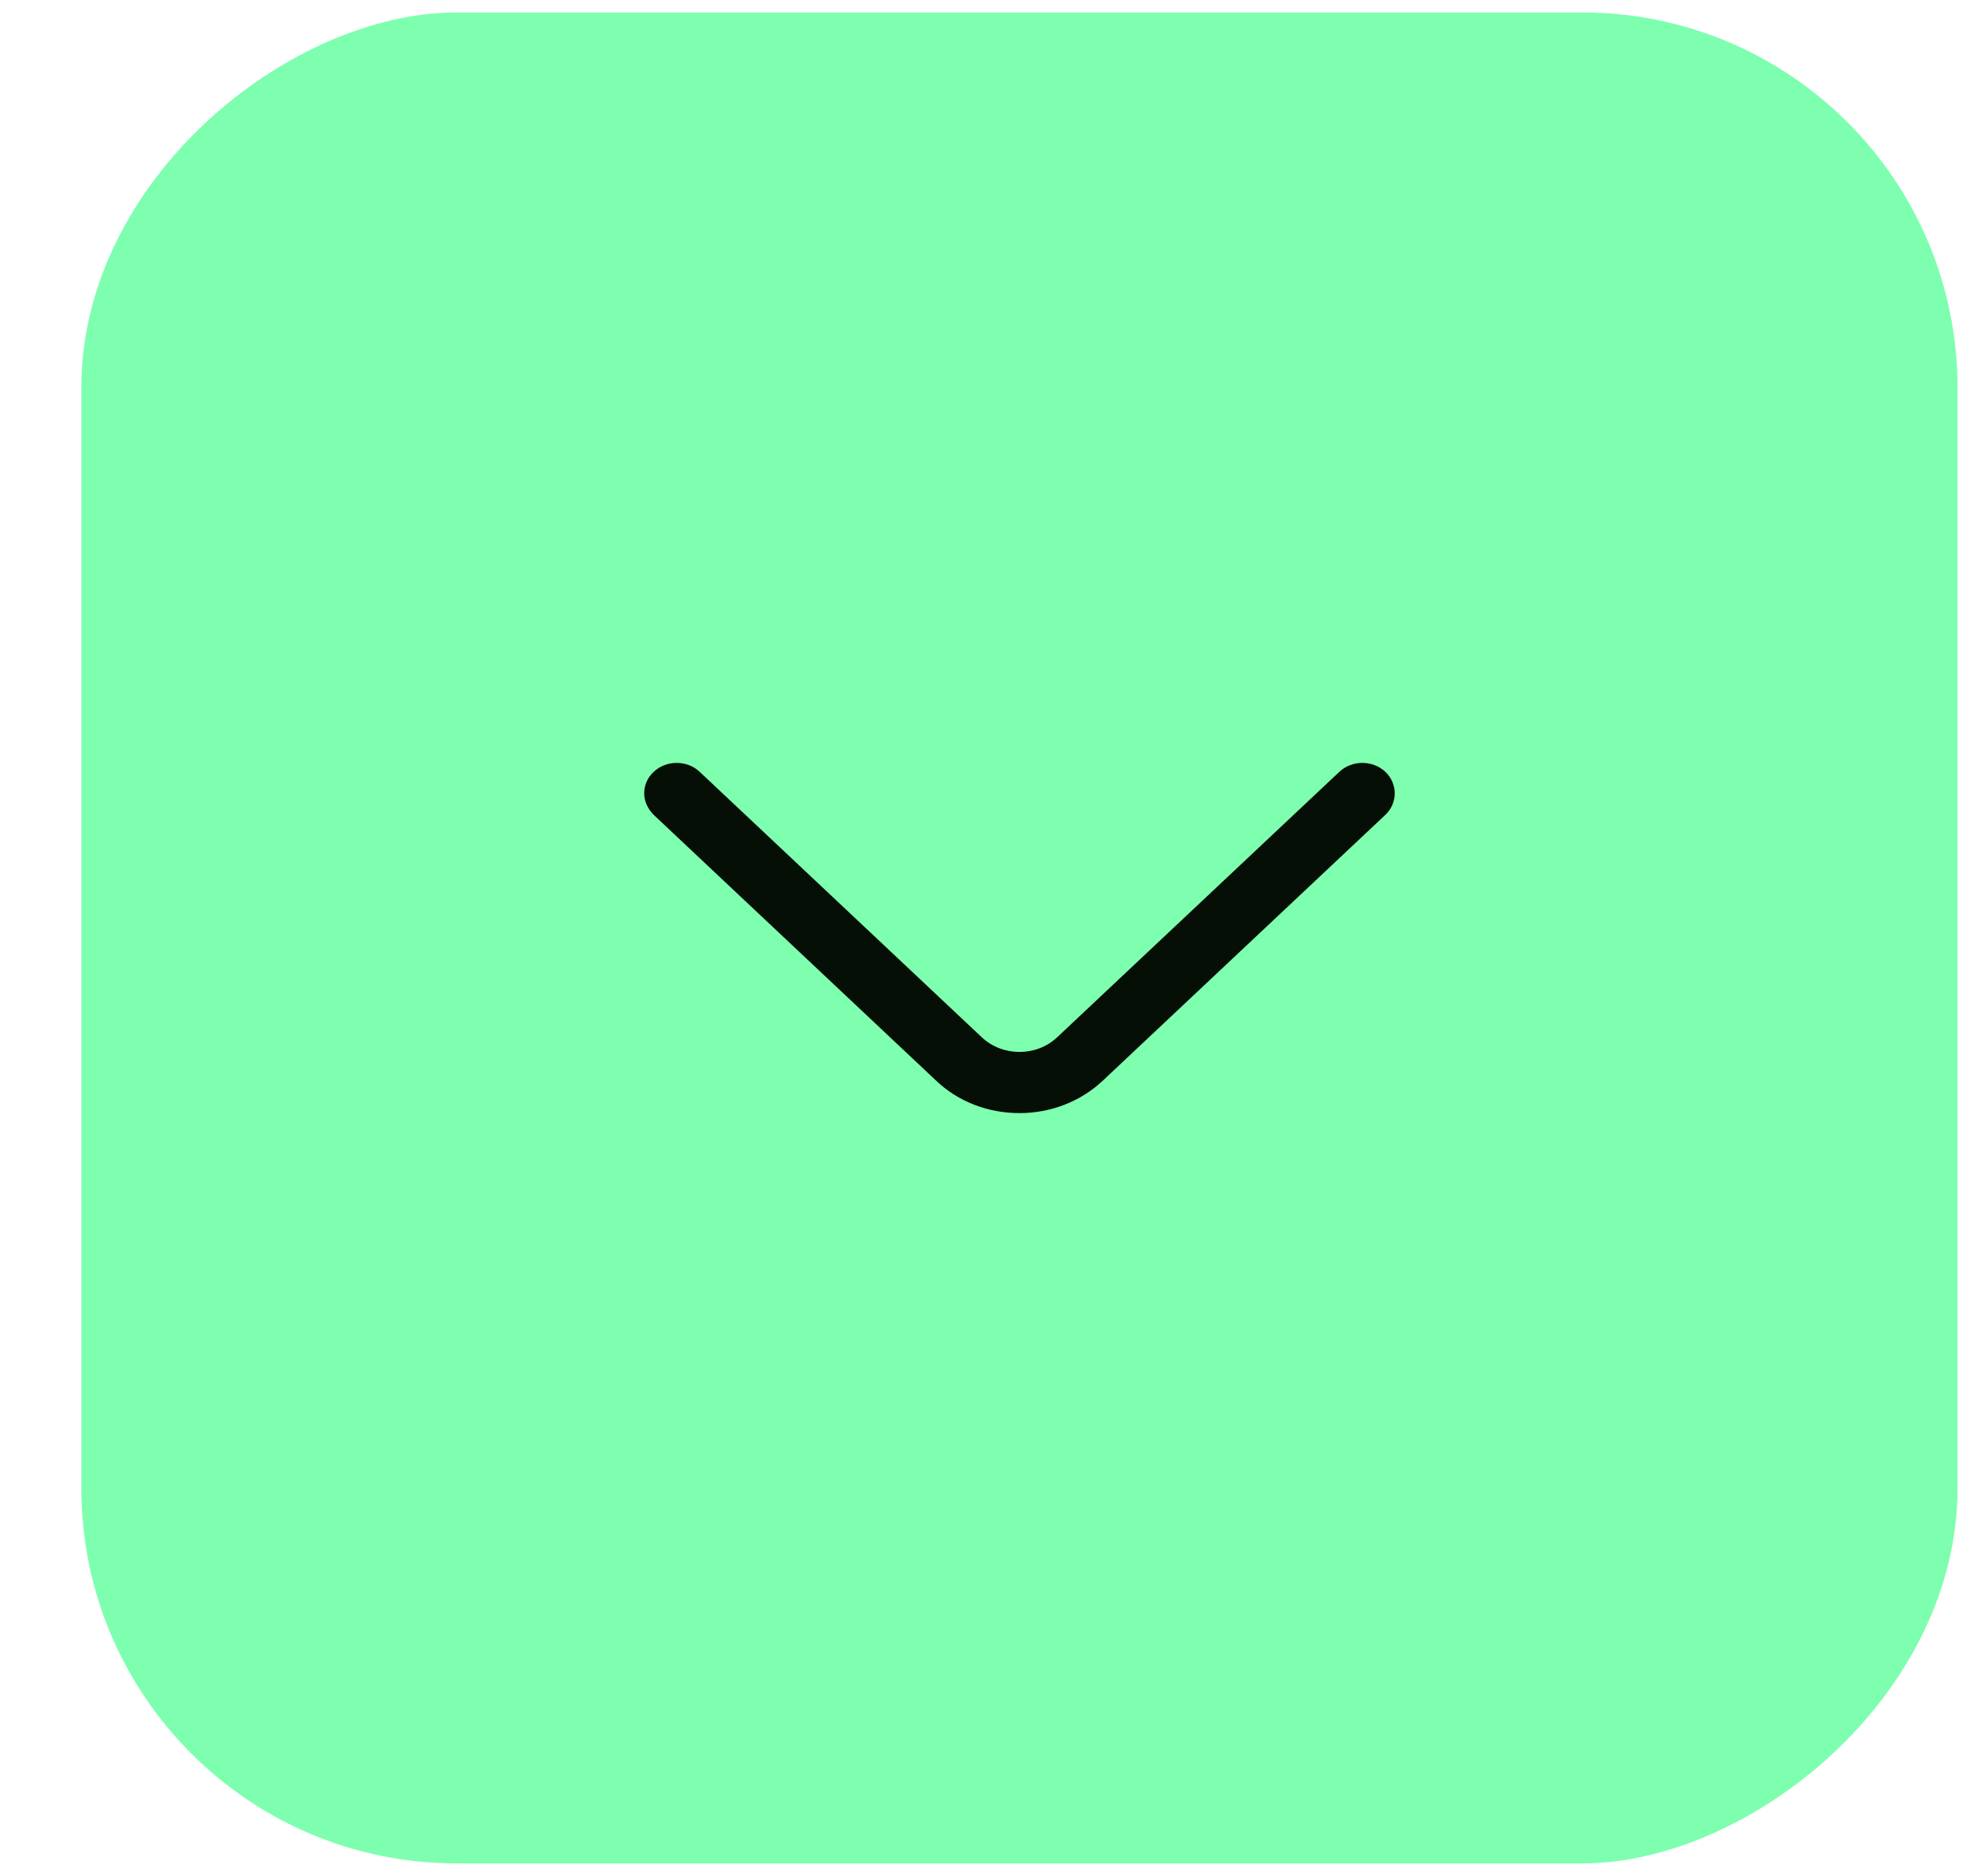 <svg width="21" height="20" viewBox="0 0 21 20" fill="none" xmlns="http://www.w3.org/2000/svg">
<rect x="20.867" y="0.133" width="19.733" height="20" rx="4" transform="rotate(90 20.867 0.133)" fill="#7DFFAF"/>
<path d="M6.867 8.458C6.867 8.375 6.899 8.293 6.969 8.228C7.103 8.102 7.324 8.102 7.458 8.228L10.466 11.059C10.688 11.267 11.048 11.267 11.269 11.059L14.278 8.228C14.412 8.102 14.633 8.102 14.767 8.228C14.901 8.354 14.901 8.562 14.767 8.688L11.758 11.519C11.523 11.741 11.205 11.867 10.868 11.867C10.531 11.867 10.213 11.745 9.977 11.519L6.969 8.688C6.904 8.623 6.867 8.54 6.867 8.458Z" fill="#060F05"/>
</svg>
